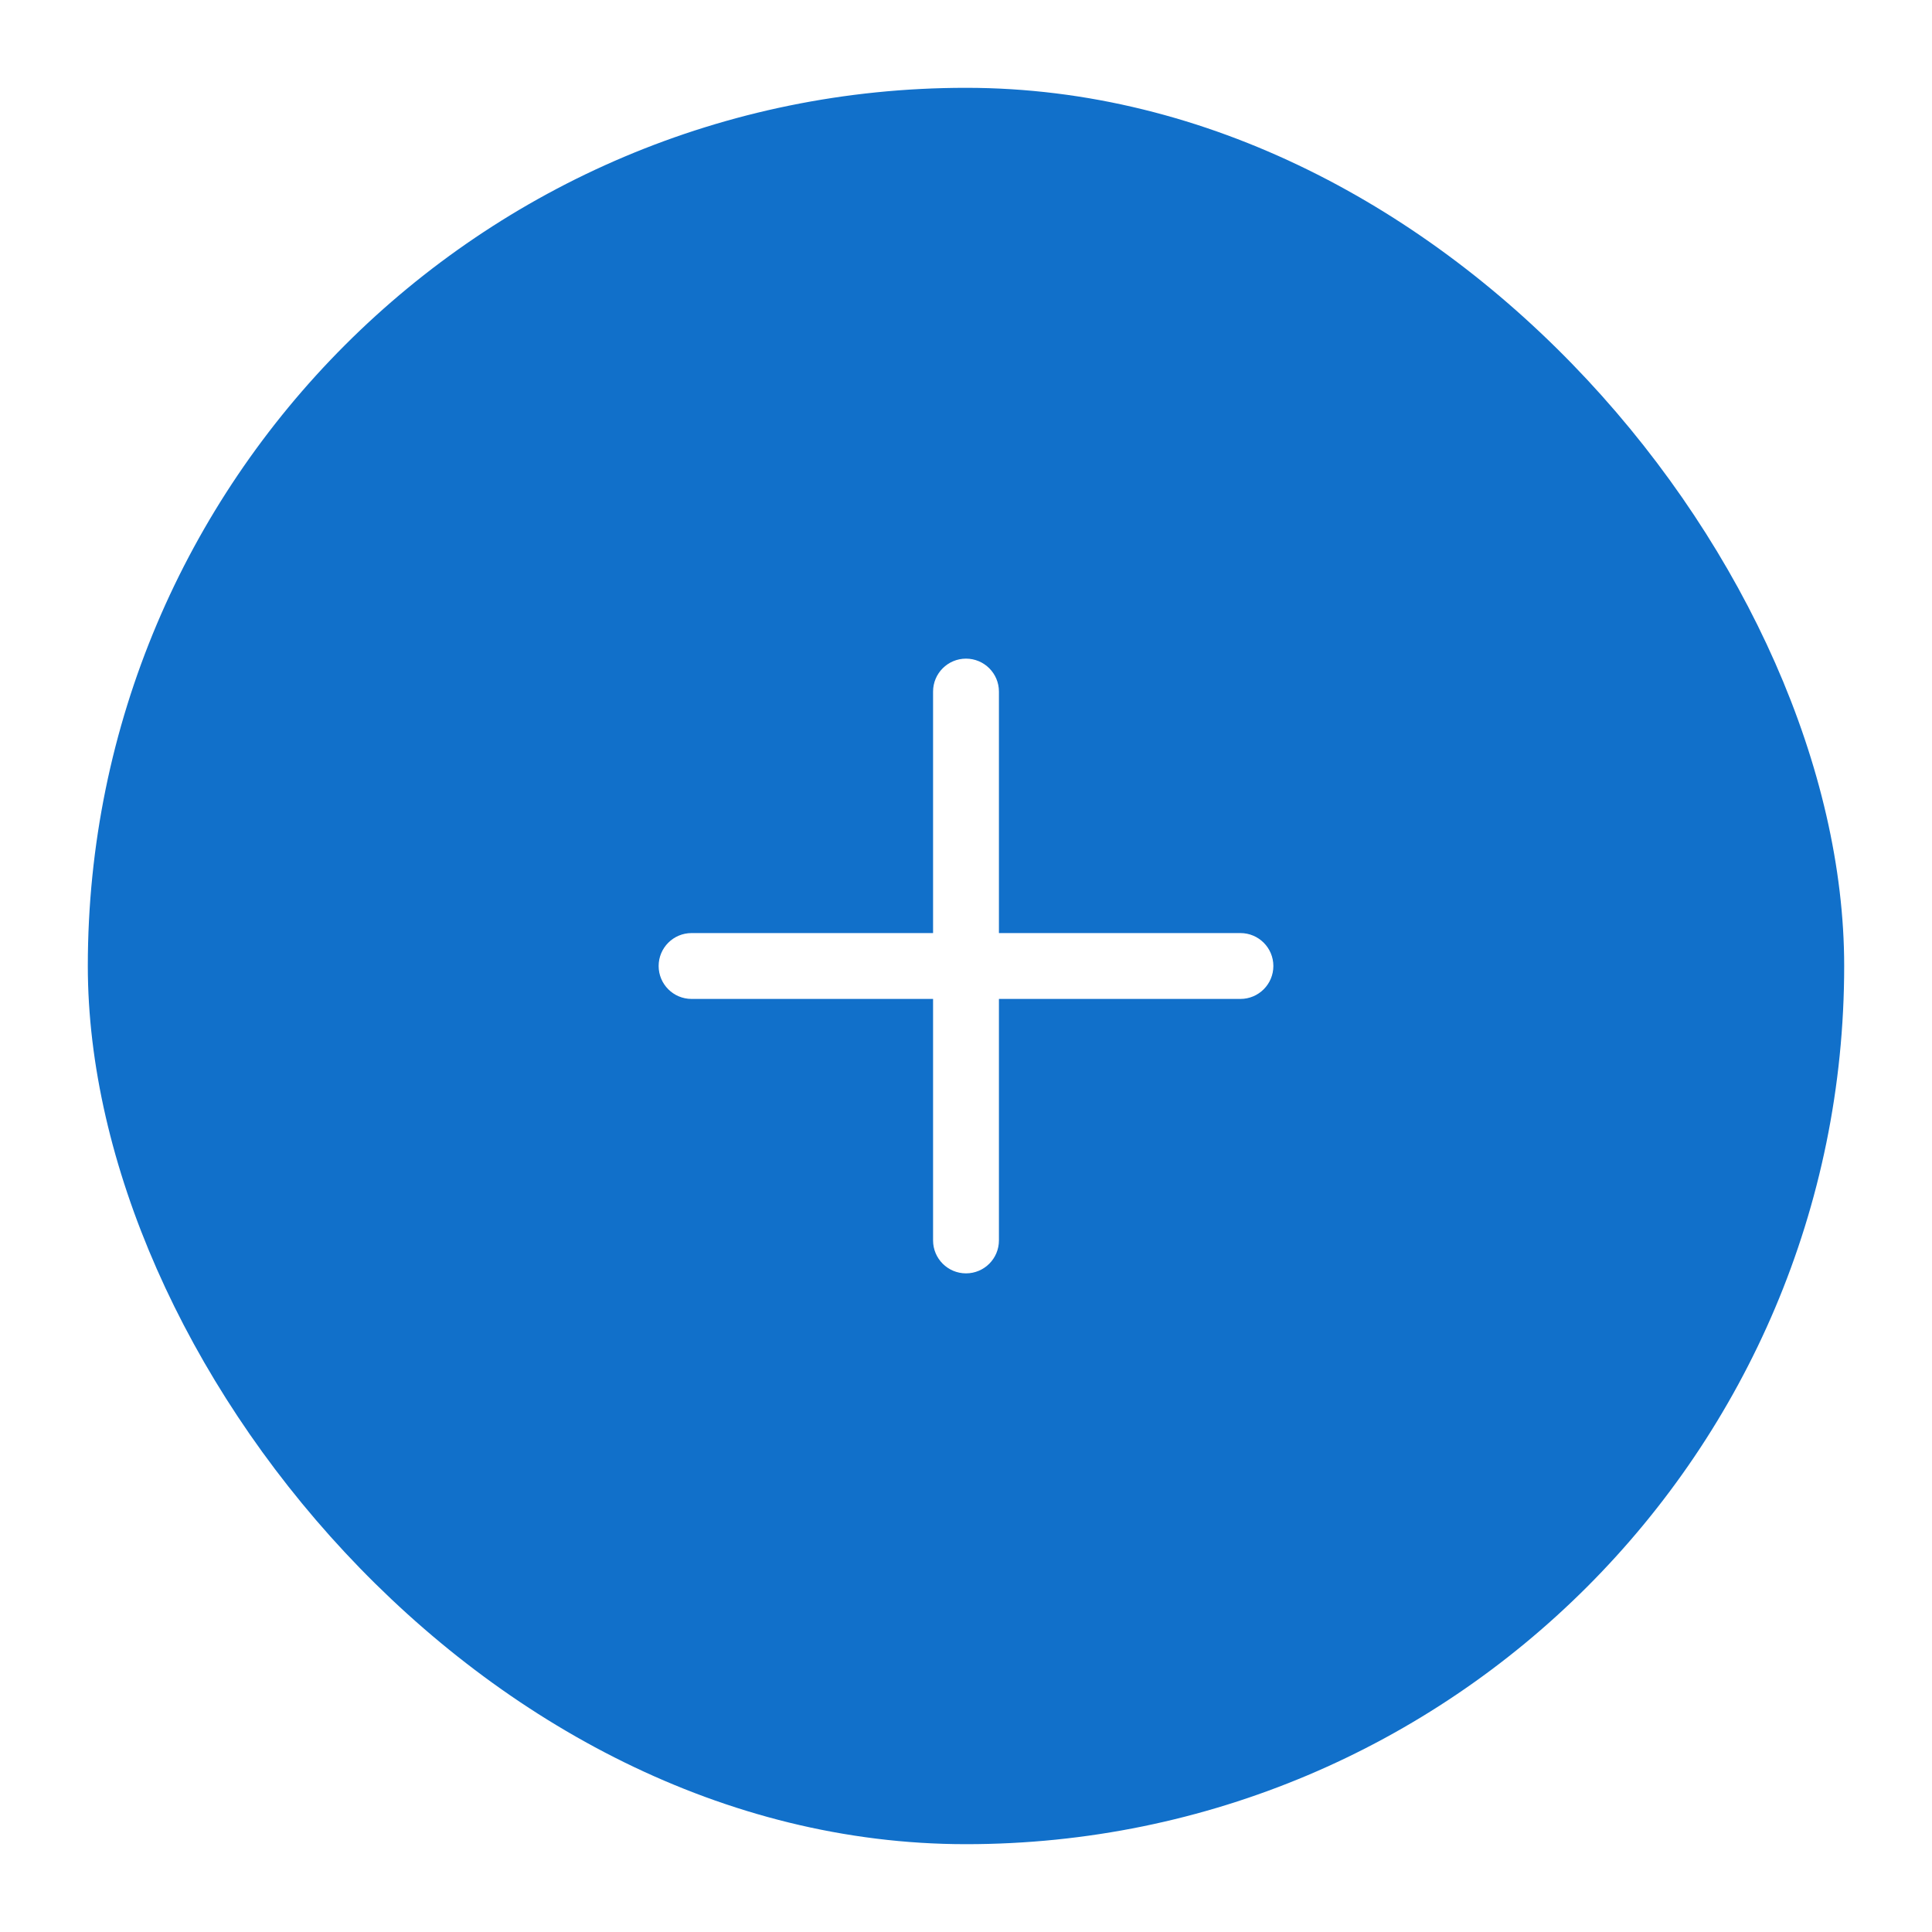 <svg width="44" height="44" viewBox="0 0 44 44" fill="none" xmlns="http://www.w3.org/2000/svg">
<g filter="url(#filter0_d_0_640)">
<rect x="2" y="1" width="40" height="40" rx="20" fill="#1170CA"/>
<path d="M22 14C22.414 14 22.75 14.336 22.75 14.75V20.25H28.25C28.664 20.25 29 20.586 29 21C29 21.414 28.664 21.75 28.25 21.75H22.75V27.25C22.75 27.664 22.414 28 22 28C21.586 28 21.25 27.664 21.25 27.25V21.75H15.75C15.336 21.75 15 21.414 15 21C15 20.586 15.336 20.25 15.75 20.25H21.25V14.75C21.25 14.336 21.586 14 22 14Z" fill="white"/>
</g>
<defs>
<filter id="filter0_d_0_640" x="0" y="0" width="44" height="44" filterUnits="userSpaceOnUse" color-interpolation-filters="sRGB">
<feFlood flood-opacity="0" result="BackgroundImageFix"/>
<feColorMatrix in="SourceAlpha" type="matrix" values="0 0 0 0 0 0 0 0 0 0 0 0 0 0 0 0 0 0 127 0" result="hardAlpha"/>
<feOffset dy="1"/>
<feGaussianBlur stdDeviation="1"/>
<feColorMatrix type="matrix" values="0 0 0 0 0.165 0 0 0 0 0.212 0 0 0 0 0.278 0 0 0 0.05 0"/>
<feBlend mode="normal" in2="BackgroundImageFix" result="effect1_dropShadow_0_640"/>
<feBlend mode="normal" in="SourceGraphic" in2="effect1_dropShadow_0_640" result="shape"/>
</filter>
</defs>
</svg>
